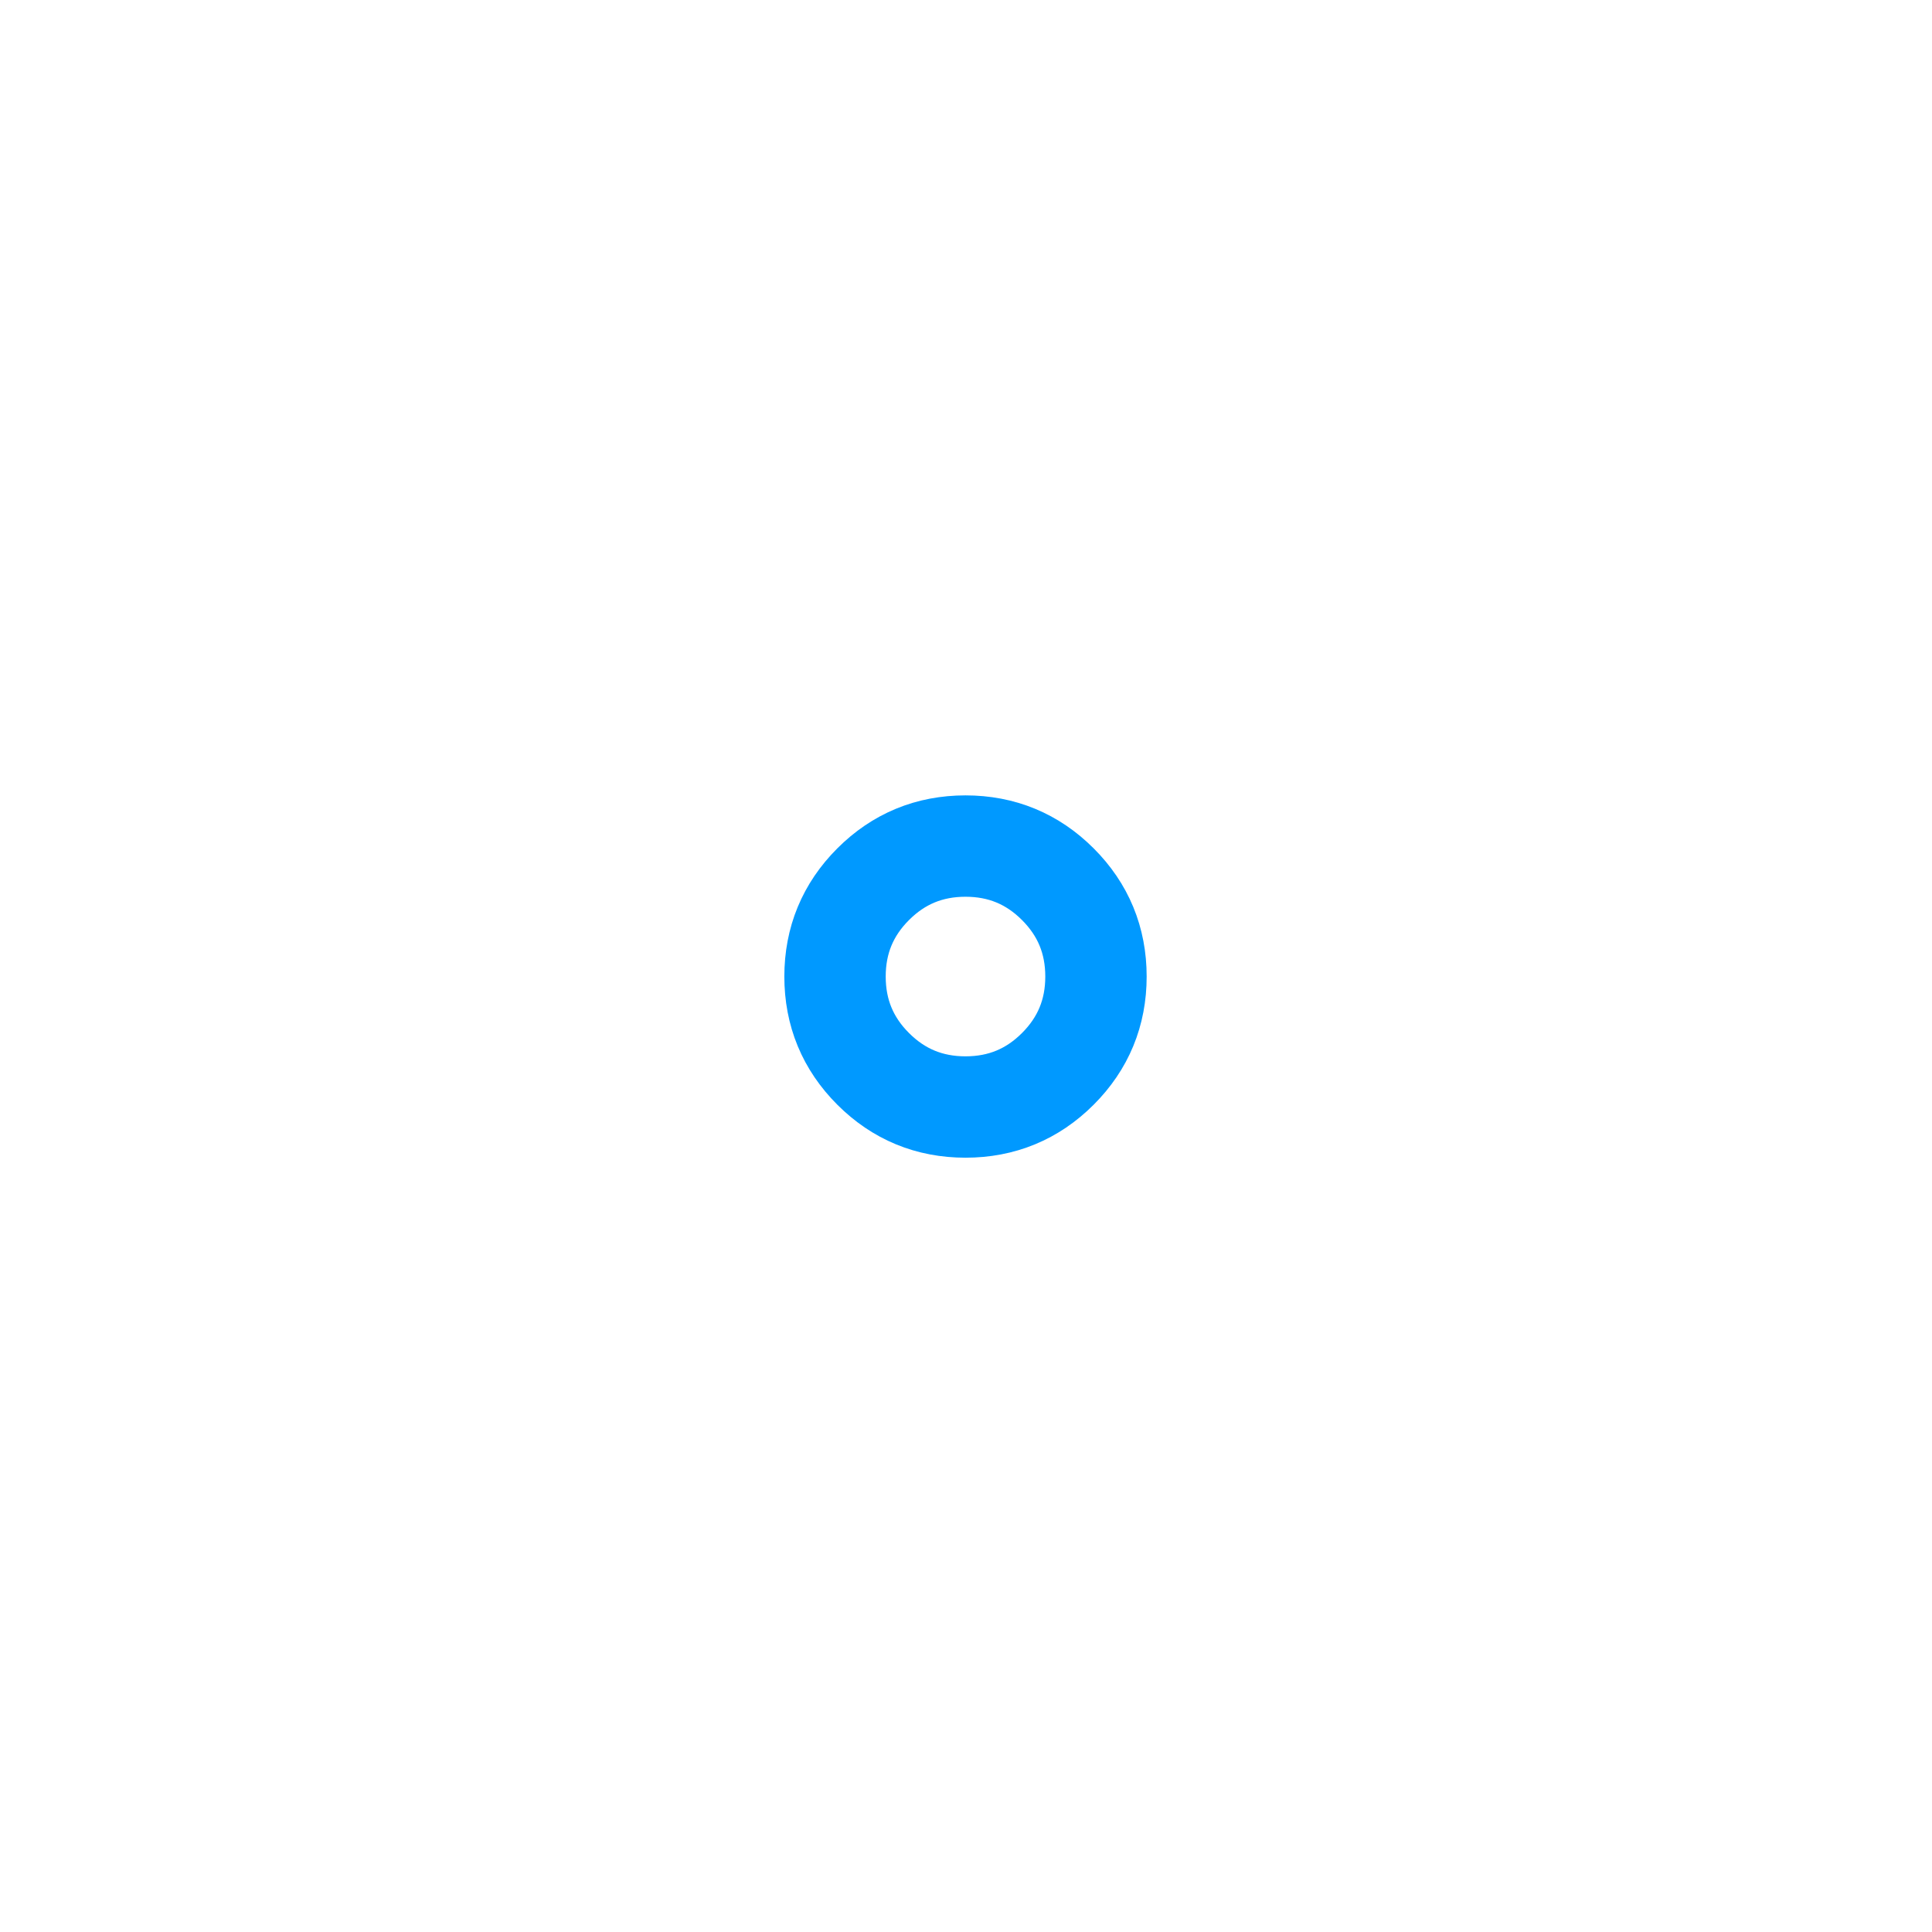 <?xml version="1.0" encoding="UTF-8" standalone="no"?>
<svg xmlns:xlink="http://www.w3.org/1999/xlink" height="96.25px" width="96.25px" xmlns="http://www.w3.org/2000/svg">
  <g transform="matrix(1.0, 0.0, 0.0, 1.0, 23.1, 23.15)">
    <path d="M18.5 25.5 Q18.5 22.8 20.4 20.9 22.3 19.0 25.0 19.0 27.7 19.0 29.6 20.9 31.5 22.8 31.5 25.5 31.5 28.2 29.6 30.1 27.7 32.0 25.0 32.0 22.3 32.0 20.4 30.1 18.5 28.2 18.5 25.5 18.5 22.8 20.4 20.9 22.3 19.0 25.0 19.0 27.7 19.0 29.6 20.9 31.5 22.8 31.5 25.5 31.5 28.2 29.6 30.1 27.7 32.0 25.0 32.0 22.3 32.0 20.4 30.1 18.5 28.2 18.5 25.5" fill="none" stroke="#0099ff" stroke-linecap="round" stroke-linejoin="round" stroke-width="5.05">
      <animate attributeName="stroke" dur="2s" repeatCount="indefinite" values="#0099ff;#0099ff"/>
      <animate attributeName="stroke-width" dur="2s" repeatCount="indefinite" values="5.05;0.1"/>
      <animate attributeName="fill-opacity" dur="2s" repeatCount="indefinite" values="1.0;0.259"/>
      <animate attributeName="d" dur="2s" repeatCount="indefinite" values="M18.5 25.5 Q18.5 22.8 20.4 20.9 22.3 19.0 25.0 19.0 27.7 19.0 29.6 20.9 31.5 22.8 31.5 25.5 31.5 28.2 29.6 30.1 27.7 32.0 25.0 32.0 22.3 32.0 20.4 30.1 18.5 28.2 18.5 25.5 18.5 22.8 20.4 20.9 22.3 19.0 25.0 19.0 27.7 19.0 29.6 20.9 31.5 22.8 31.5 25.5 31.5 28.2 29.6 30.1 27.7 32.0 25.0 32.0 22.3 32.0 20.4 30.1 18.5 28.2 18.5 25.5;M-23.05 24.95 Q-23.05 5.0 -8.95 -9.1 5.15 -23.1 25.1 -23.1 45.05 -23.1 59.1 -9.1 73.1 5.0 73.1 24.95 73.1 44.95 59.1 59.0 45.05 73.05 25.1 73.05 5.15 73.05 -8.95 59.0 -23.05 44.95 -23.05 24.95 -23.05 5.0 -8.95 -9.1 5.15 -23.1 25.1 -23.1 45.05 -23.1 59.1 -9.1 73.1 5.0 73.1 24.95 73.1 44.95 59.1 59.0 45.05 73.05 25.1 73.05 5.15 73.05 -8.95 59.0 -23.05 44.95 -23.05 24.95"/>
    </path>
  </g>
</svg>
